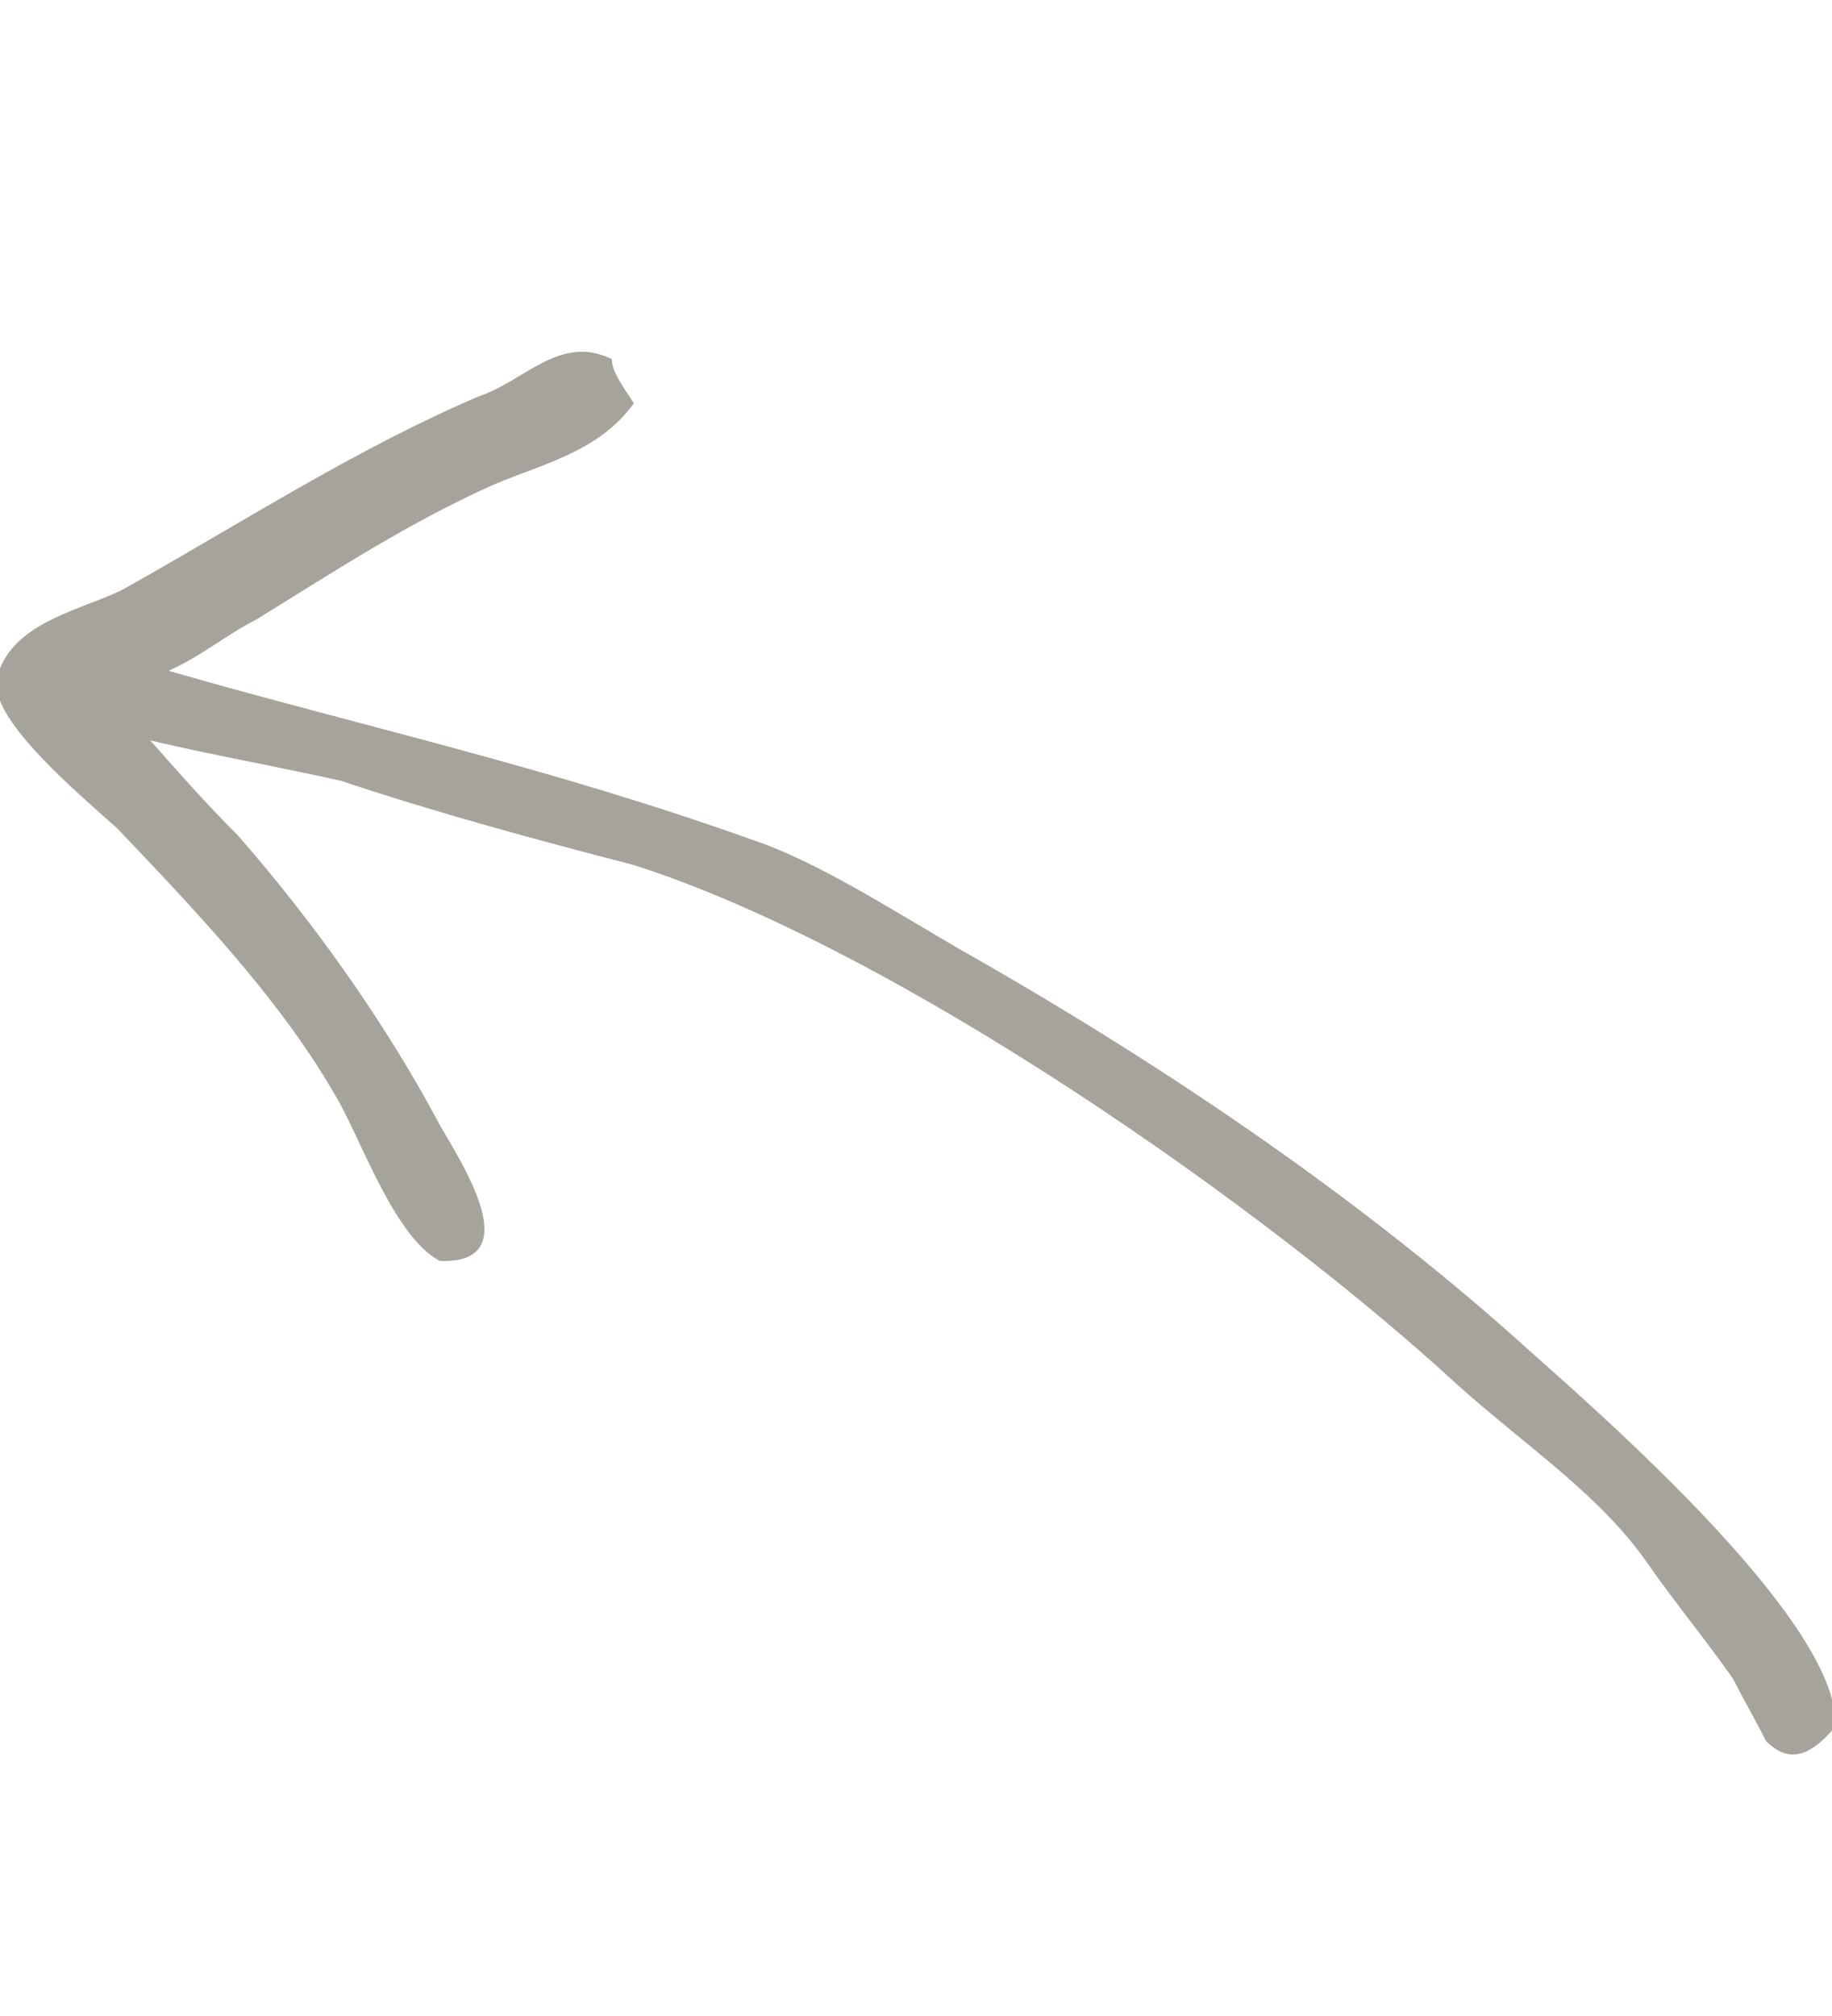 <?xml version="1.0" encoding="utf-8"?>
<!-- Generator: Adobe Illustrator 18.1.1, SVG Export Plug-In . SVG Version: 6.00 Build 0)  -->
<!DOCTYPE svg PUBLIC "-//W3C//DTD SVG 1.1//EN" "http://www.w3.org/Graphics/SVG/1.1/DTD/svg11.dtd">
<svg version="1.1" id="Layer_1" xmlns:x="http://ns.adobe.com/Extensibility/1.0/" xmlns:i="http://ns.adobe.com/AdobeIllustrator/10.0/" xmlns:graph="http://ns.adobe.com/Graphs/1.0/"
	 xmlns="http://www.w3.org/2000/svg" xmlns:xlink="http://www.w3.org/1999/xlink" x="0px" y="0px" viewBox="281 368.5 50 55"
	 enable-background="new 281 368.5 50 55" xml:space="preserve">
<switch>
	
	<g i:extraneous="self">
		<path fill="#A6A39C" d="M297.7,378.3c-1.4-0.7-2.4,0.6-3.6,1c-3.3,1.4-6.4,3.4-9.6,5.2c-1,0.6-3.3,0.9-3.6,2.6
			c-0.1,1.1,2.3,3.1,3.3,4c2,2.1,4.4,4.6,5.9,7.2c0.7,1.1,1.6,3.9,2.9,4.6c2.6,0.1,0.3-3.1-0.1-3.9c-1.4-2.6-3.3-5.3-5.4-7.7
			c-0.9-0.9-1.6-1.7-2.4-2.6l0,0c1.7,0.4,3.4,0.7,5.2,1.1c2.7,0.9,5.3,1.6,8,2.3c7.2,2.3,17.3,9.4,22.5,14.2c1.9,1.7,3.9,3,5.2,4.9
			c0.7,1,1.6,2.1,2.3,3.1c0.3,0.6,0.6,1.1,0.9,1.7c0.7,0.7,1.3,0.3,1.9-0.4c0.1-2.7-5.7-7.9-8.3-10.2c-4.3-3.9-9.6-7.6-15.6-11
			c-1.9-1.1-3.9-2.4-5.7-3c-5.6-2-10.7-3.1-15.9-4.6c0.9-0.4,1.6-1,2.4-1.4c2.1-1.3,4.1-2.6,6.3-3.6c1.3-0.6,3-0.9,4-2.3
			C297.9,378.9,297.7,378.6,297.7,378.3z"/>
	</g>
</switch>

</svg>

